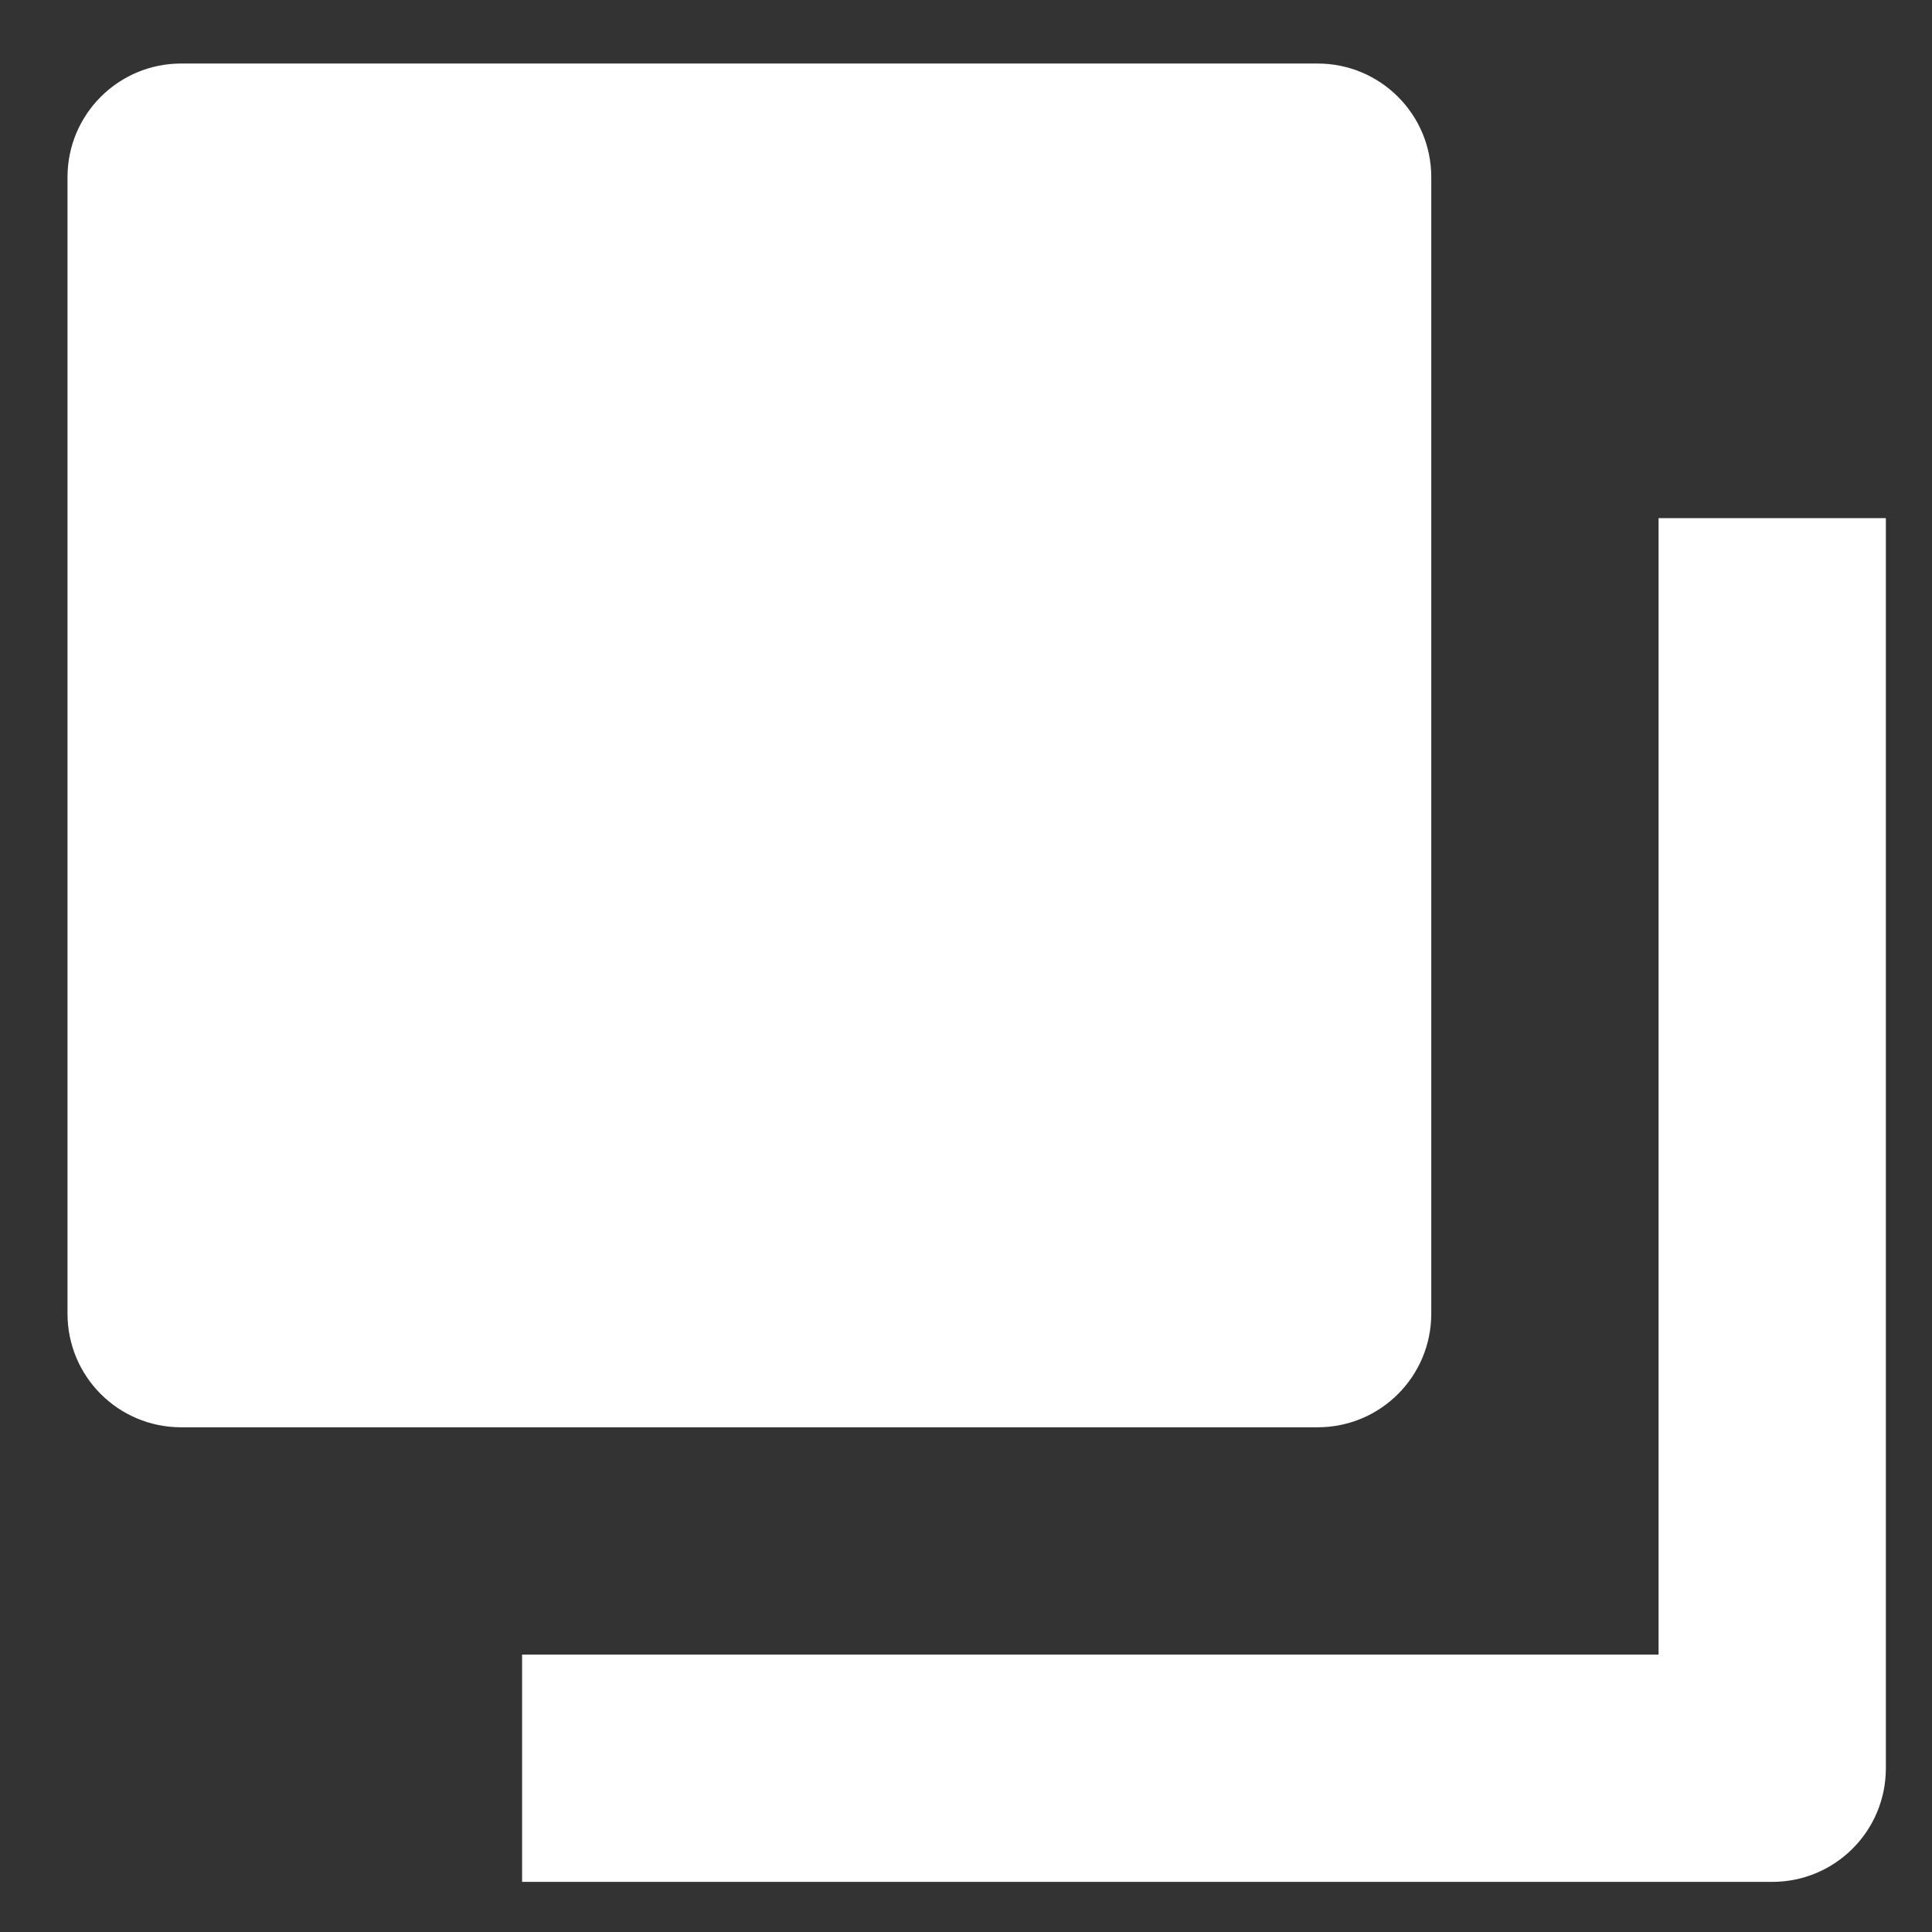 <svg width="17" height="17" viewBox="0 0 17 17" fill="none" xmlns="http://www.w3.org/2000/svg">
<rect x="0" y="0" width="17" height="17" fill="#333333" stroke="none"/>
<path d="M11.594 12.559H1.594C1.041 12.559 0.594 12.112 0.594 11.559V1.559C0.594 1.007 1.041 0.559 1.594 0.559H11.594C12.147 0.559 12.594 1.007 12.594 1.559V11.559C12.594 12.112 12.147 12.559 11.594 12.559Z" fill="white"/>
<path d="M15.594 16.559H4.594V14.559H14.594V4.559H16.594V15.559C16.594 16.112 16.147 16.559 15.594 16.559Z" fill="white"/>
</svg>
